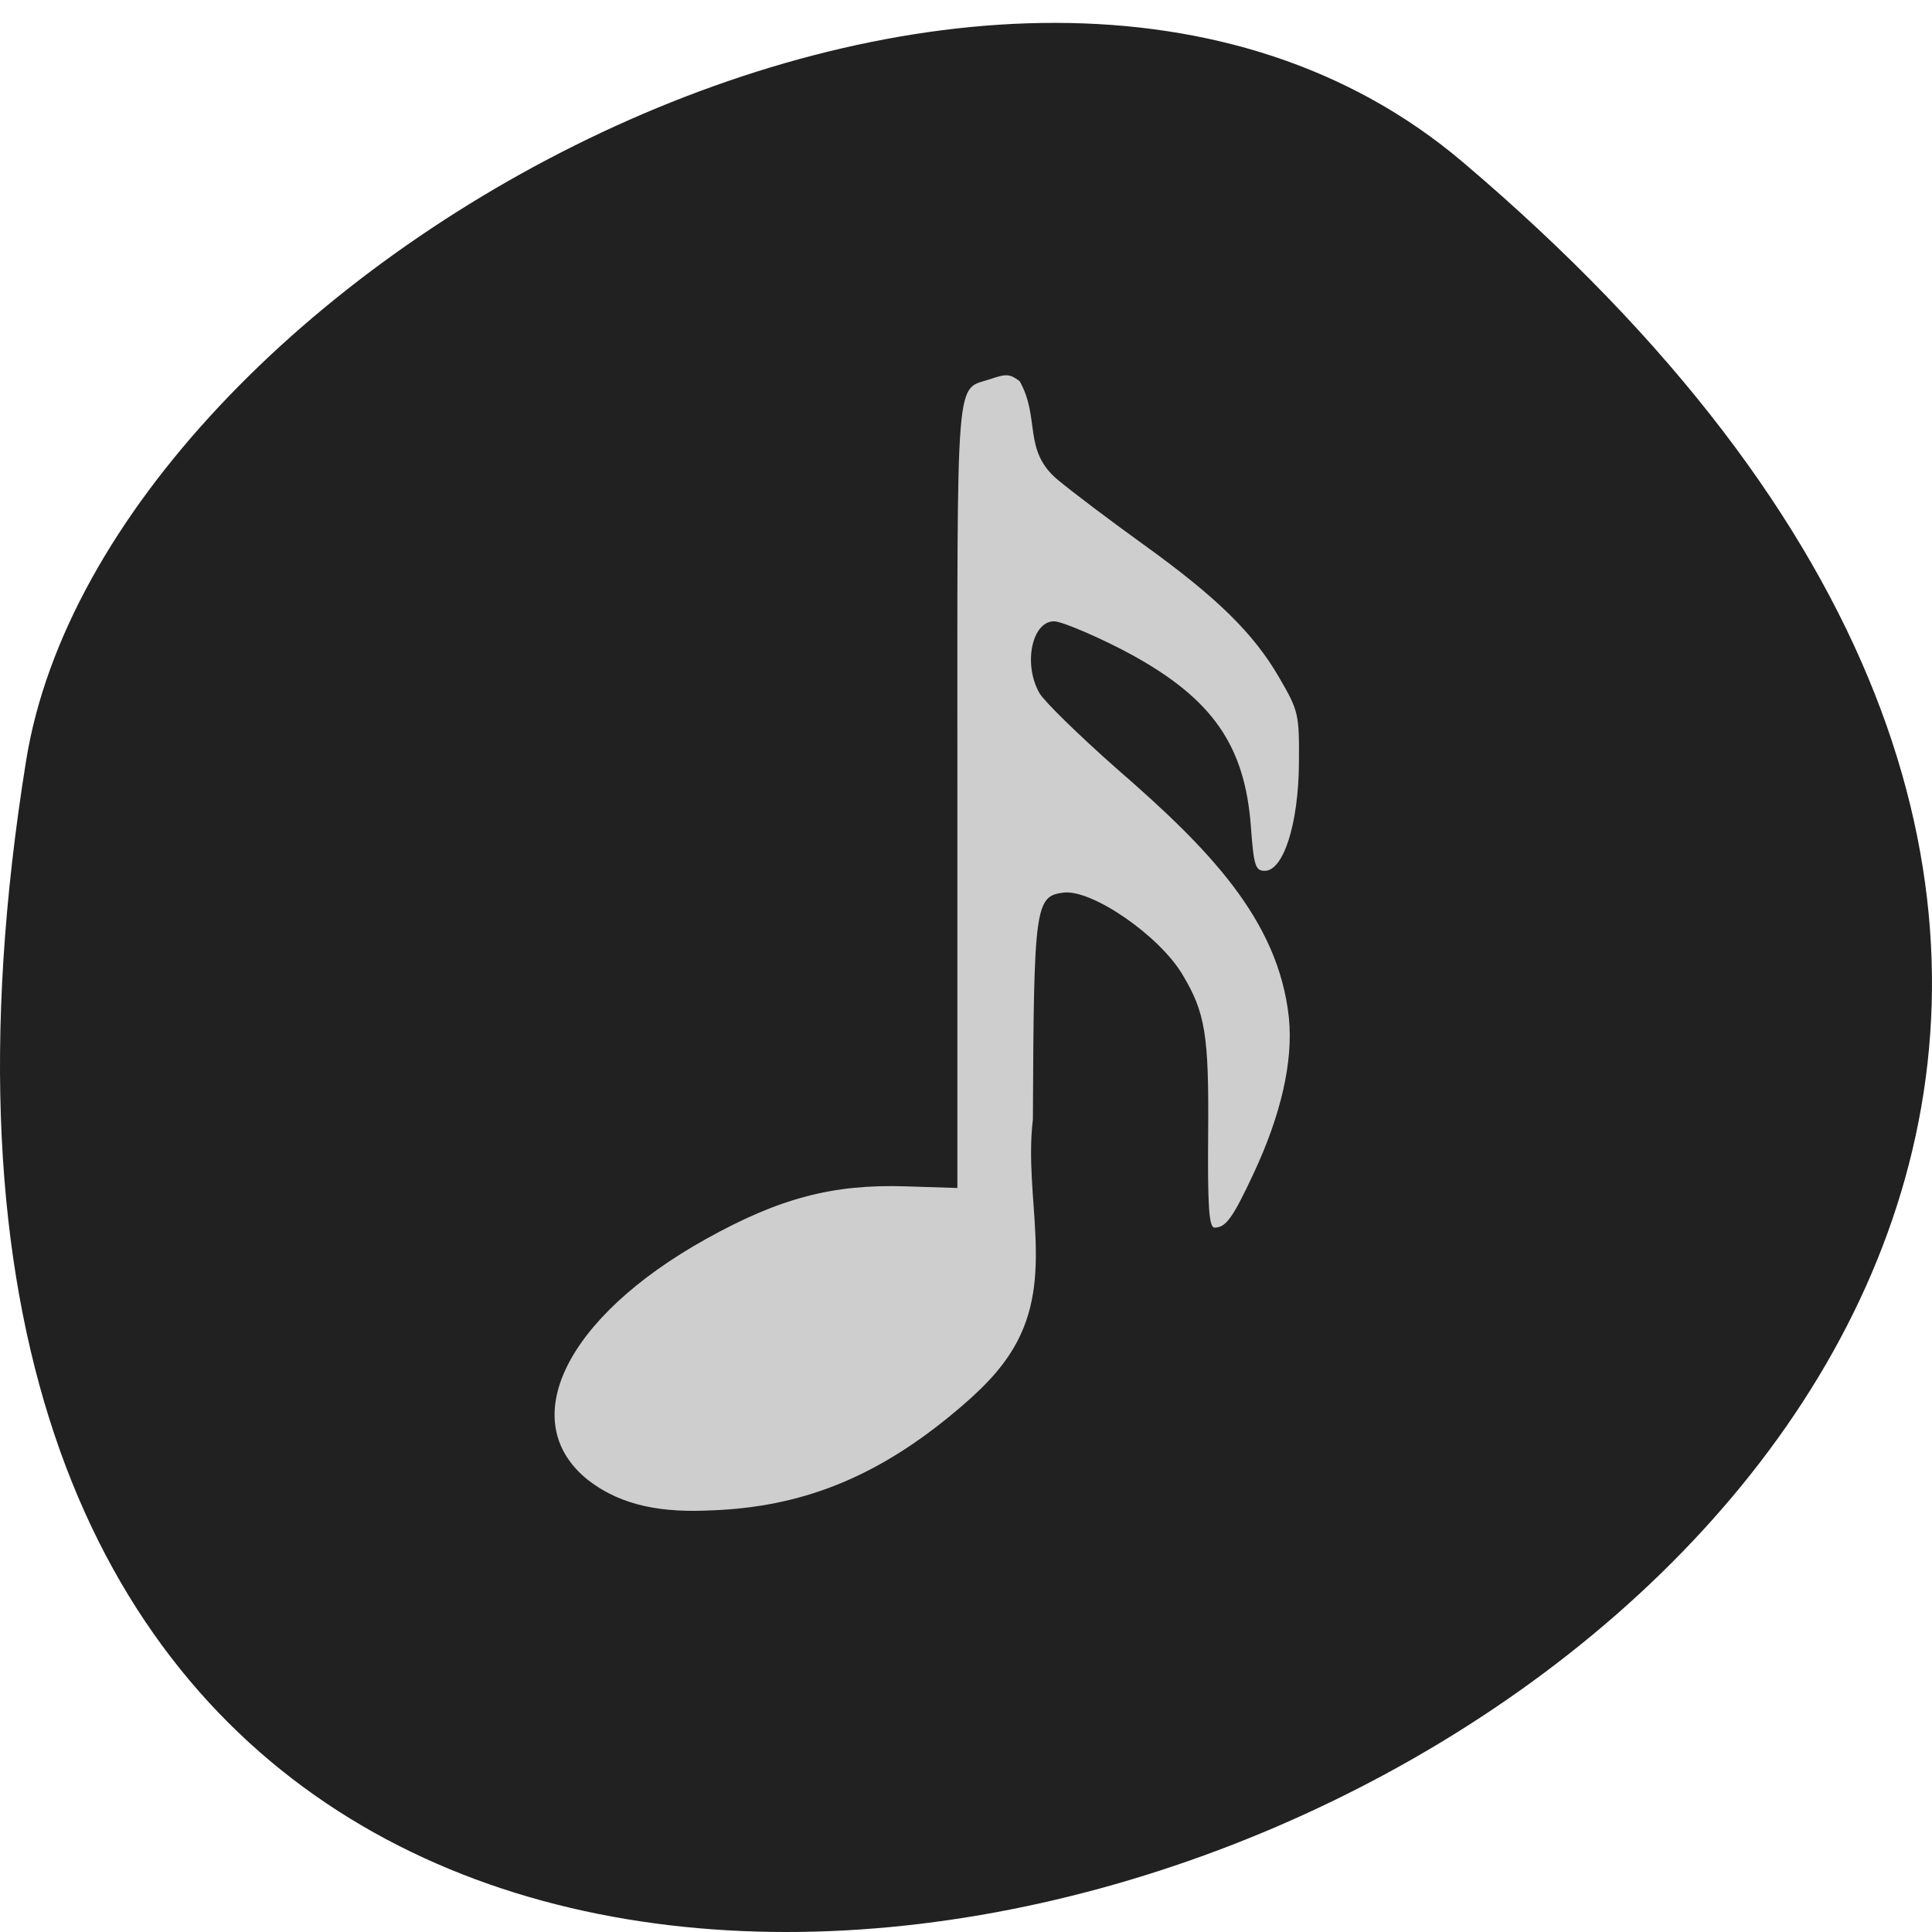 <svg xmlns="http://www.w3.org/2000/svg" viewBox="0 0 256 256"><path d="m 193.83 817.84 c 225.34 191.12 -237.98 374.9 -190.37 79.31 10.438 -64.81 129.65 -130.81 190.37 -79.31 z" fill="#212121" color="#000" transform="translate(0 -796.36)"/><path d="m 58.25 236.13 c -13.06 -12.576 -4.078 -34.928 20.788 -51.722 13.02 -8.796 22.453 -11.808 35.397 -11.306 l 9.1 0.353 v -84.68 c -0.001 -92.63 -0.434 -86.16 5.94 -88.8 2.719 -1.126 3.36 -1.063 5.085 0.498 3.687 7.991 0.49 14.844 6.757 21.17 2.63 2.645 9.426 8.859 15.1 13.809 13.03 11.368 19.47 19.01 24.02 28.5 3.478 7.254 3.593 7.861 3.522 18.5 -0.086 12.917 -2.736 23 -6.04 23 -1.67 0 -1.948 -1.07 -2.462 -9.5 -1.054 -17.268 -6.733 -27.23 -20.92 -36.718 -5.168 -3.455 -12.468 -7.282 -13.889 -7.282 -3.95 0 -5.505 9.26 -2.587 15.409 0.838 1.766 6.97 9.03 13.626 16.15 16.15 16.999 28.662 32.35 30.498 53.48 0.763 9.331 -1.377 20.741 -6.262 33.39 -3.687 9.547 -4.891 11.566 -6.896 11.566 -0.983 0 -1.234 -4.518 -1.128 -20.25 0.143 -21.09 -0.5 -25.871 -4.591 -34.1 -4.15 -8.347 -15.964 -18.19 -20.977 -17.475 -5.04 0.718 -5.283 2.892 -5.436 48.632 -1.667 16.768 4.01 33.822 -3.411 49 -2.33 4.768 -5.596 8.992 -11.359 14.692 -13.383 13.236 -26.332 19.43 -42.09 20.13 -8.358 0.507 -15.735 -0.766 -21.78 -6.458 z" fill="#cecece" transform="matrix(0.749 0 0 0.618 34.33 50.22)"/></svg>